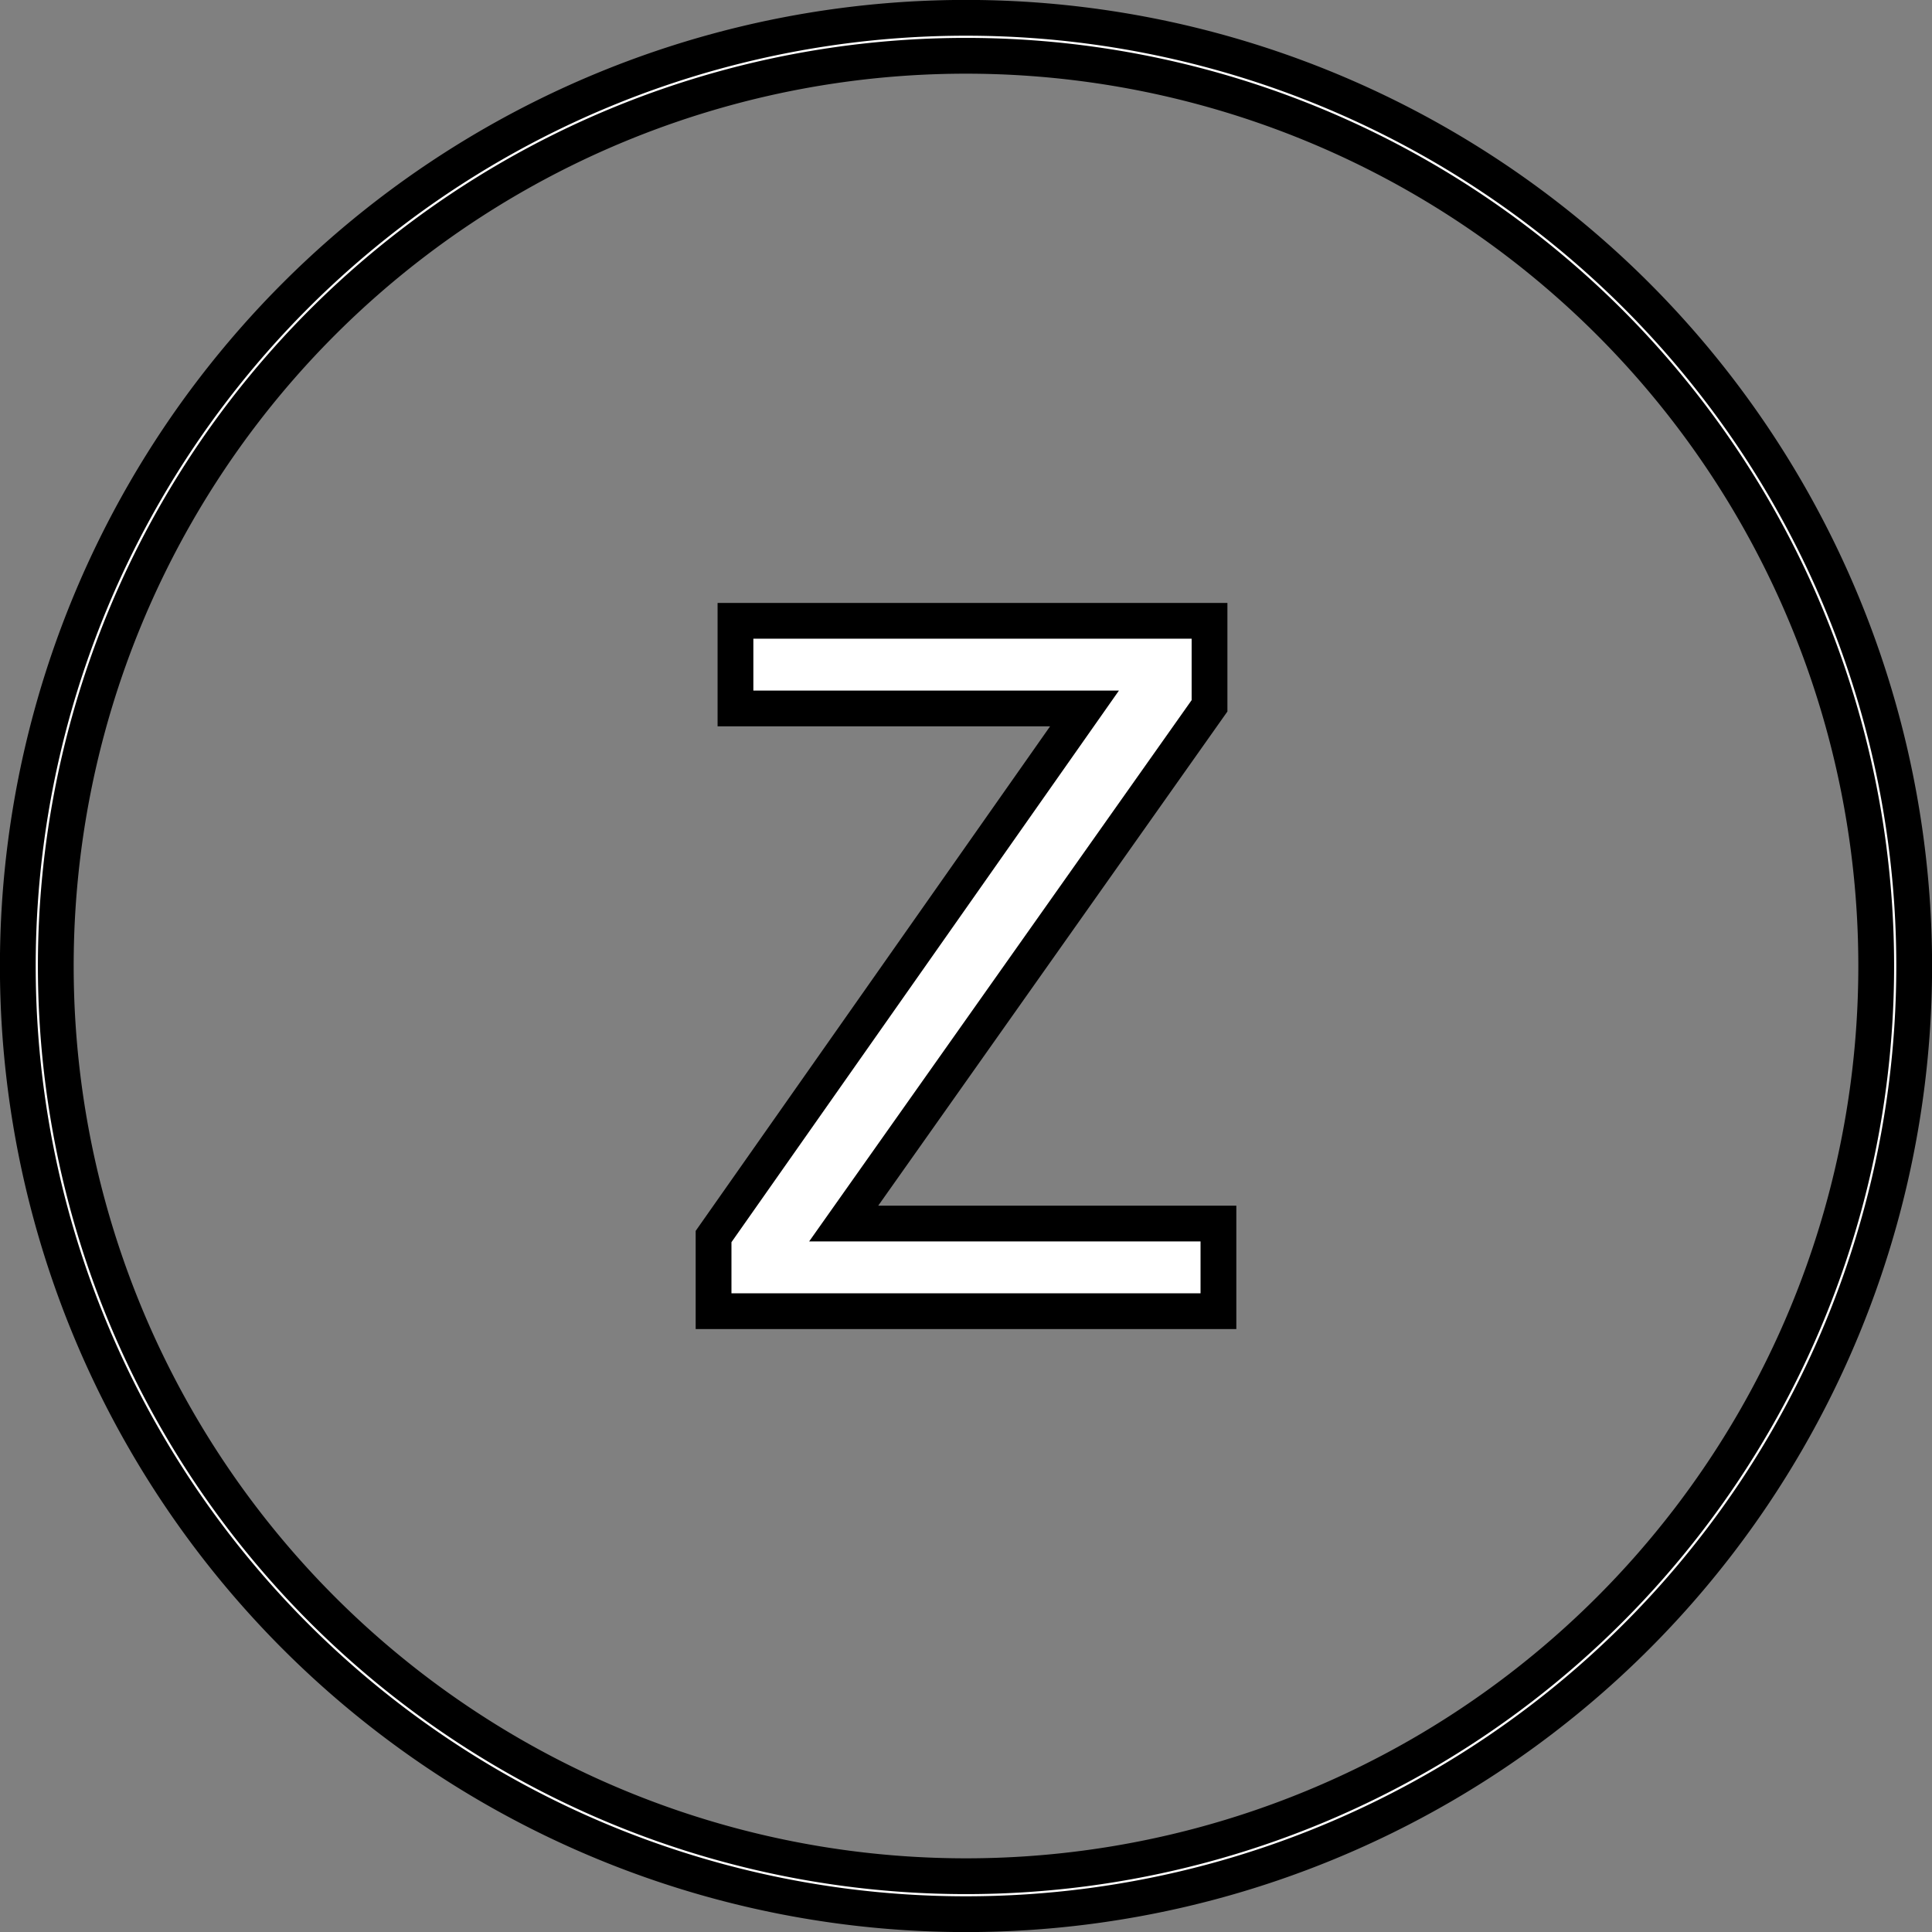 <?xml version="1.0" encoding="UTF-8" standalone="no"?>
<!-- Created with Inkscape (http://www.inkscape.org/) -->

<svg
   width="50"
   height="50"
   viewBox="0 0 13.229 13.229"
   version="1.1"
   id="svg5"
   xmlns="http://www.w3.org/2000/svg"
   xmlns:svg="http://www.w3.org/2000/svg">
  <rect x="0" y="0" width="13.229" height="13.229" fill="#808080" stroke="none"/>
  <defs
     id="defs2">
    <linearGradient
       id="linearGradient20038">
      <stop
         style="stop-color:#000000;stop-opacity:1;"
         offset="0"
         id="stop20036" />
    </linearGradient>
  </defs>
  <g
     id="layer1">
    <path
       id="path2292"
       style="fill:#ffffff;fill-rule:evenodd;stroke:#000000;stroke-width:0.245;stroke-dasharray:none;paint-order:stroke fill markers"
       d="M 6.615 0.122 A 6.492 6.492 0 0 0 0.122 6.615 A 6.492 6.492 0 0 0 6.615 13.107 A 6.492 6.492 0 0 0 13.107 6.615 A 6.492 6.492 0 0 0 6.615 0.122 z M 6.615 0.382 A 6.232 6.232 0 0 1 12.847 6.615 A 6.232 6.232 0 0 1 6.615 12.847 A 6.232 6.232 0 0 1 0.382 6.615 A 6.232 6.232 0 0 1 6.615 0.382 z M 5.036 4.251 L 5.036 4.851 L 7.426 4.851 L 4.886 8.467 L 4.886 8.978 L 8.343 8.978 L 8.343 8.378 L 5.777 8.378 L 8.282 4.833 L 8.282 4.251 L 5.036 4.251 z " />
  </g>
</svg>
